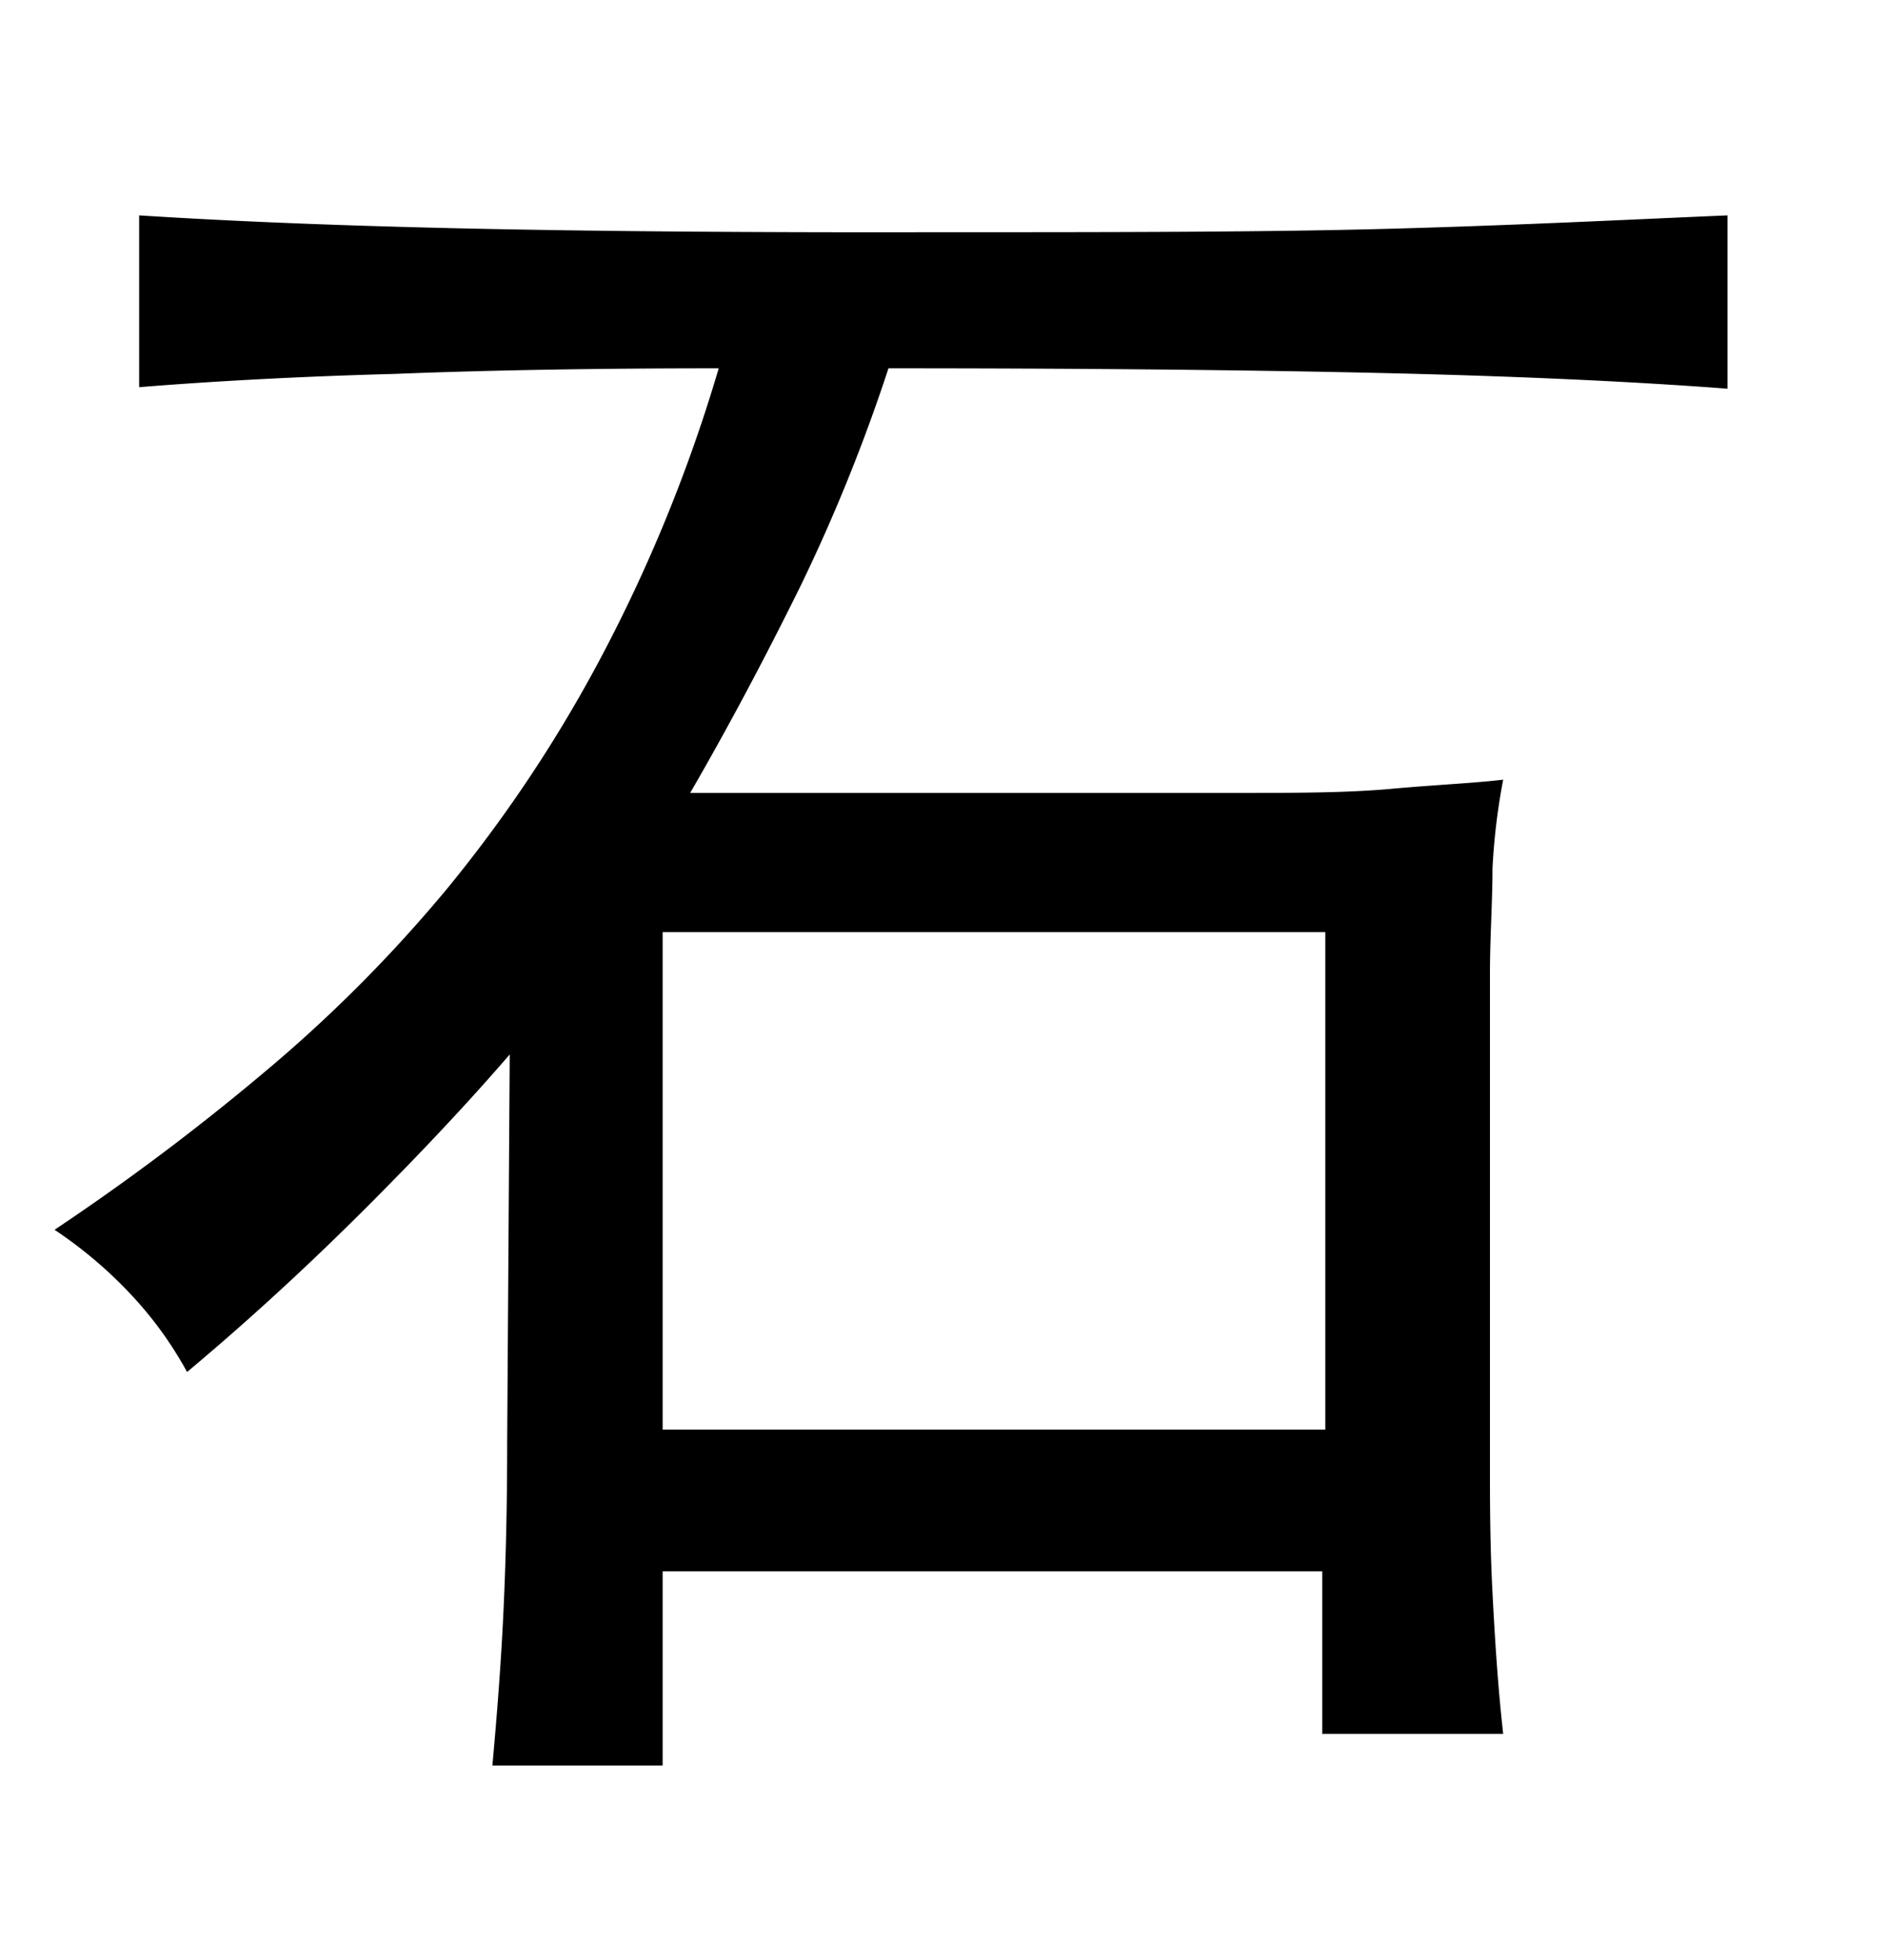 <svg xmlns="http://www.w3.org/2000/svg" width="0.51in" height="0.53in" viewBox="0 0 37 38"><title>Artboard 118</title><path d="M10,20.46c-.81.94-1.75,1.94-2.81,3s-2.23,2.15-3.52,3.23a7.37,7.37,0,0,0-1.11-1.53A8.49,8.49,0,0,0,1.07,23.9a46.4,46.4,0,0,0,4.09-3.07,28.06,28.06,0,0,0,3.61-3.62,27.34,27.34,0,0,0,3-4.5A30.56,30.56,0,0,0,14.1,7q-3.6,0-6.37.11c-1.85.05-3.51.14-5,.26V4q2.81.18,6.56.26t9,.07c3.52,0,6.55,0,9.06-.07S32,4.08,33.89,4v3.4Q31,7.18,27,7.09T17.43,7a34.23,34.23,0,0,1-1.72,4.26q-1.07,2.17-2.17,4.07H24.2c1.18,0,2.21,0,3.09-.08s1.61-.11,2.2-.18a12.57,12.57,0,0,0-.21,1.74c0,.66-.05,1.36-.05,2.07v9.62c0,.72,0,1.55.05,2.52s.11,1.88.21,2.77H25.94V30.6H13v3.81H9.66c.09-1,.17-2,.22-3.09s.07-2.16.07-3.27Zm16-2.4H13v9.76h13Z"/></svg>